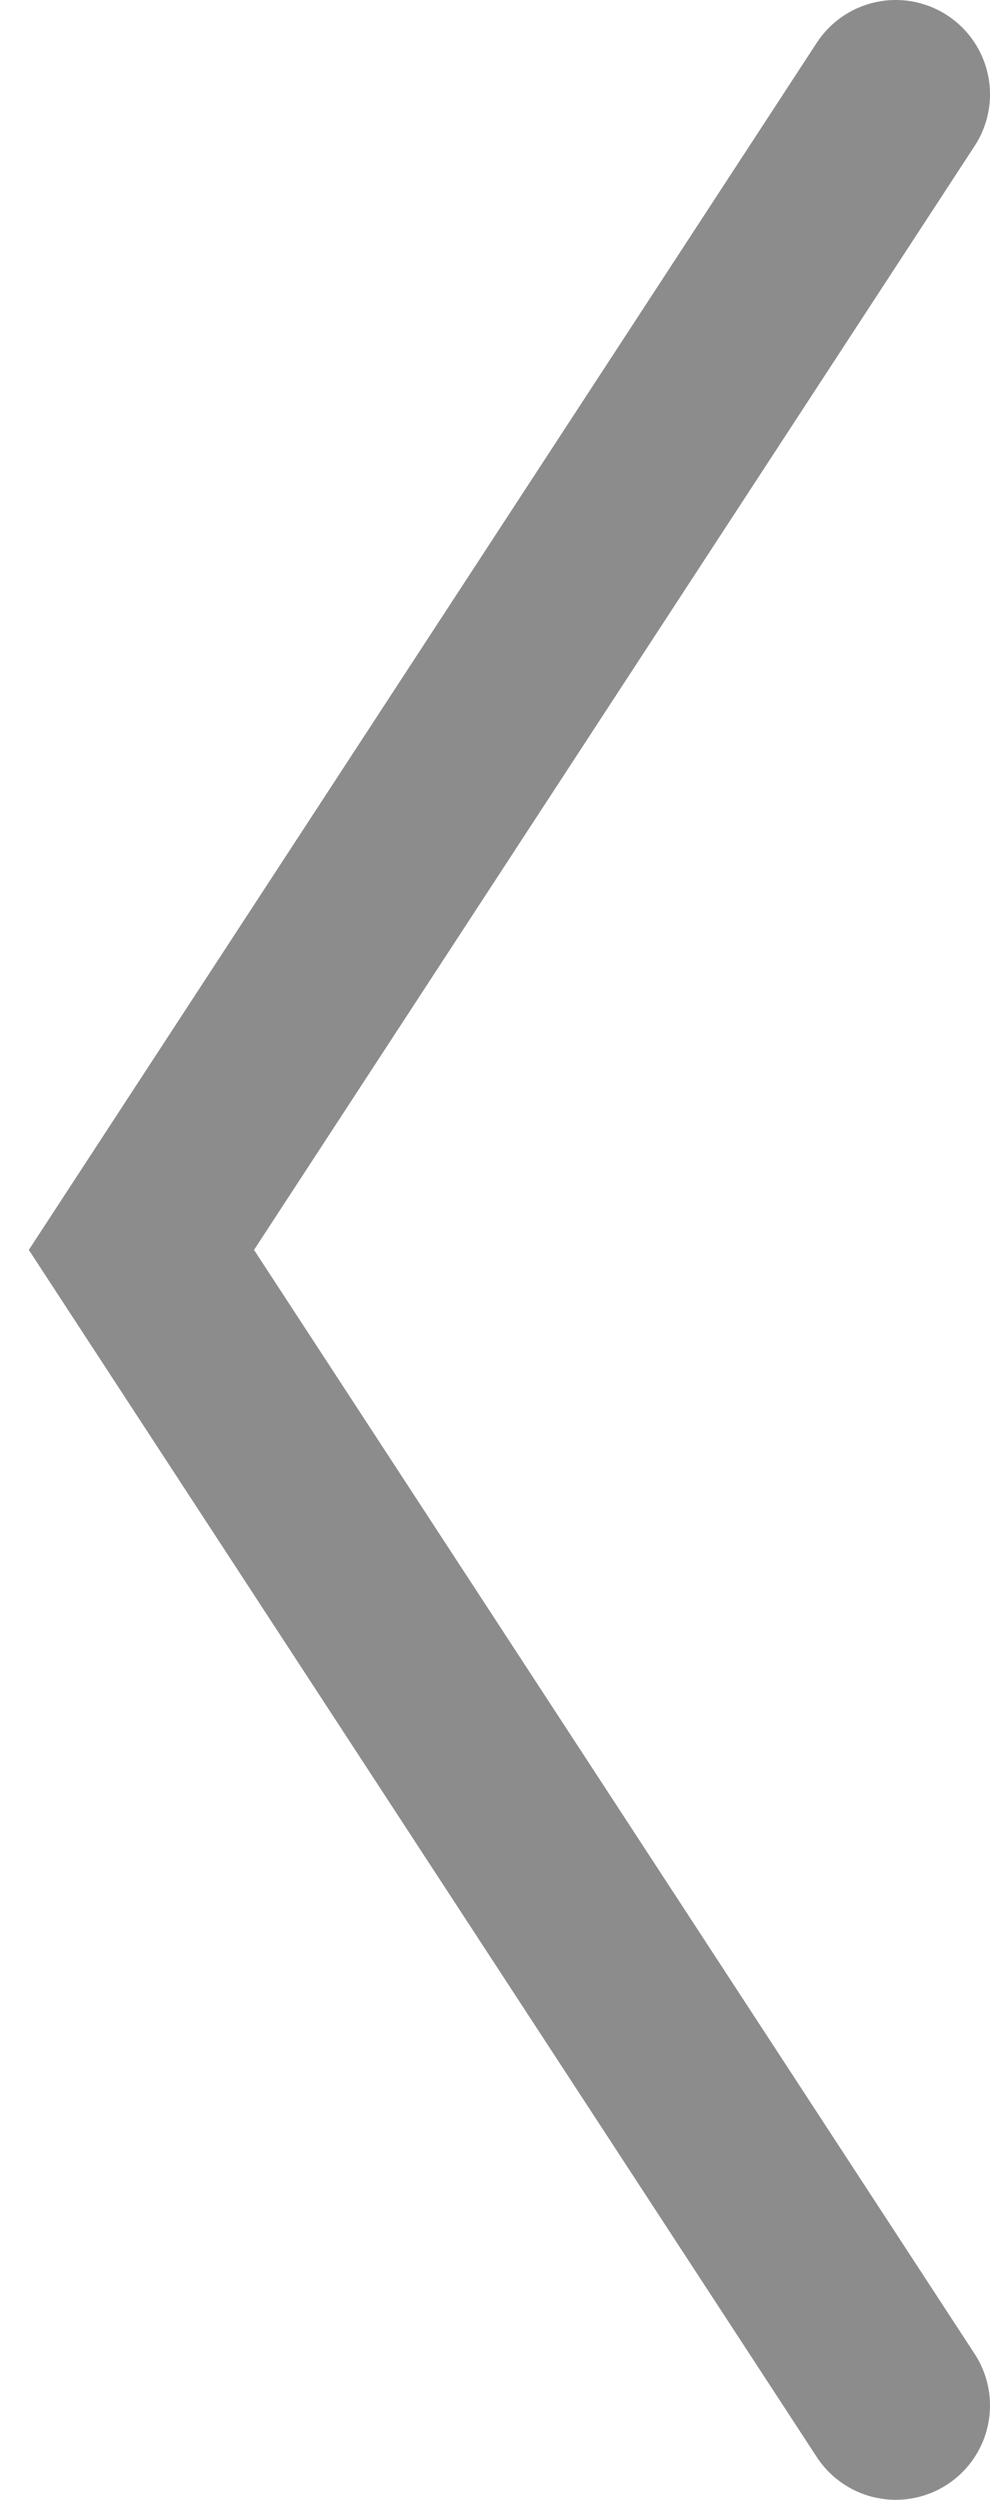 <svg width="21" height="53" viewBox="0 0 21 53" fill="none" xmlns="http://www.w3.org/2000/svg">
<path opacity="0.6" d="M19 2L3 26.5L19 51" stroke="#404040" stroke-width="4" stroke-linecap="round"/>
</svg>
